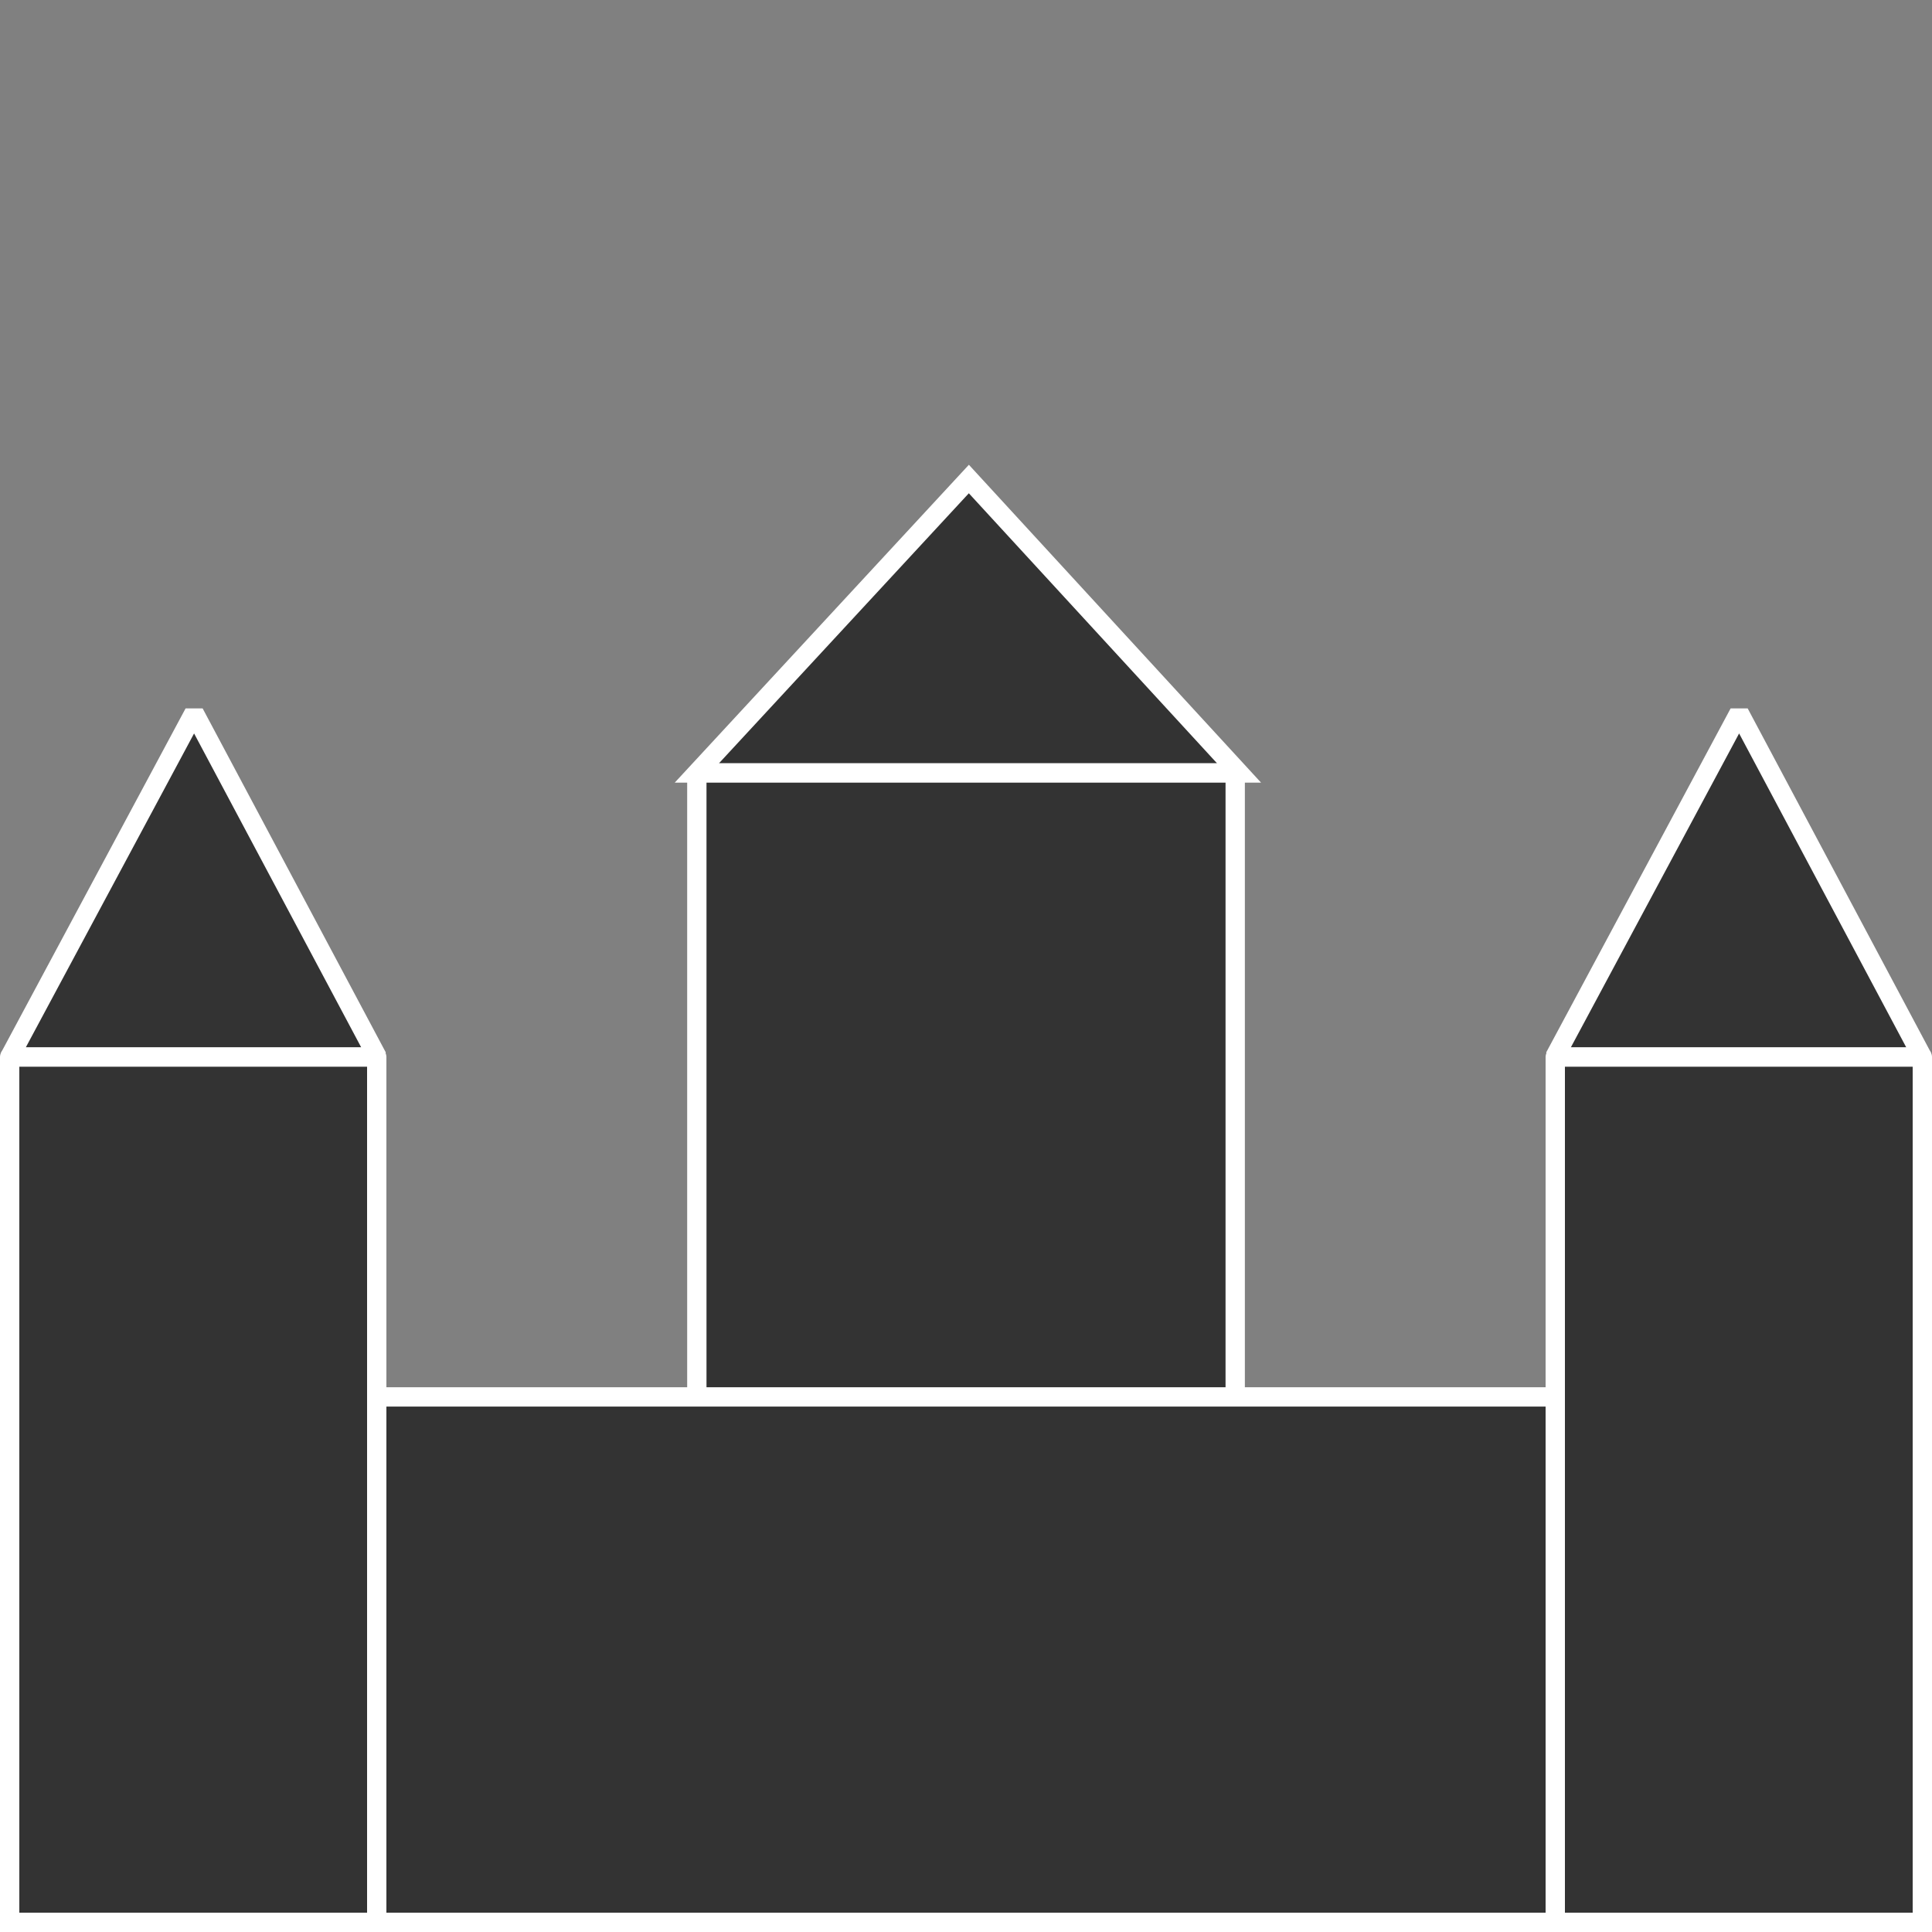 <?xml version="1.0" encoding="UTF-8" standalone="no"?>
<svg
   inkscape:export-ydpi="260.09601"
   inkscape:export-xdpi="260.09601"
   inkscape:export-filename="C:\Users\iffn1\Documents\UnityProjects\iffnsCastleBuilder\Assets\iffnsCastleBuilder\Builder\UI\Icons\Application\CastleIcon-1024.png"
   sodipodi:docname="CastleIcon.svg"
   inkscape:version="1.1 (c68e22c387, 2021-05-23)"
   id="svg1397"
   version="1.1"
   viewBox="0 0 100 100"
   height="100mm"
   width="100mm"
   xmlns:inkscape="http://www.inkscape.org/namespaces/inkscape"
   xmlns:sodipodi="http://sodipodi.sourceforge.net/DTD/sodipodi-0.dtd"
   xmlns="http://www.w3.org/2000/svg"
   xmlns:svg="http://www.w3.org/2000/svg"
   xmlns:rdf="http://www.w3.org/1999/02/22-rdf-syntax-ns#"
   xmlns:cc="http://creativecommons.org/ns#"
   xmlns:dc="http://purl.org/dc/elements/1.1/">
  <rect x="0" y="0" width="100" height="100" fill="#808080" stroke="none"/>
  <defs
     id="defs1391">
    <marker
       inkscape:isstock="true"
       style="overflow:visible"
       id="Arrow1Lstart"
       refX="0.0"
       refY="0.0"
       orient="auto"
       inkscape:stockid="Arrow1Lstart">
      <path
         transform="scale(0.8) translate(12.5,0)"
         style="fill-rule:evenodd;stroke:#000000;stroke-width:1.0pt"
         d="M 0.0,0.0 L 5.0,-5.0 L -12.5,0.0 L 5.0,5.0 L 0.0,0.0 z "
         id="path2844" />
    </marker>
    <linearGradient
       id="linearGradient3996"
       inkscape:swatch="solid">
      <stop
         style="stop-color:#333333;stop-opacity:1;"
         offset="0"
         id="stop3994" />
    </linearGradient>
  </defs>
  <sodipodi:namedview
     inkscape:window-maximized="1"
     inkscape:window-y="-8"
     inkscape:window-x="-8"
     inkscape:window-height="1017"
     inkscape:window-width="1920"
     showgrid="false"
     inkscape:document-rotation="0"
     inkscape:current-layer="layer1"
     inkscape:document-units="mm"
     inkscape:cy="152.5"
     inkscape:cx="314.64286"
     inkscape:zoom="1.4"
     inkscape:pageshadow="2"
     inkscape:pageopacity="0"
     borderopacity="1.0"
     bordercolor="#666666"
     pagecolor="#333333"
     id="base"
     inkscape:pagecheckerboard="0" />
  <g
     id="layer1"
     inkscape:groupmode="layer"
     inkscape:label="Layer 1">
    <path
       id="rect958-2-7-1-4"
       style="fill:#333333;stroke:#ffffff;stroke-width:1;stroke-linejoin:bevel;stroke-opacity:1;paint-order:fill markers stroke"
       d="M 90.018,36.902 99.5,54.712 H 80.471 Z"
       sodipodi:nodetypes="cccc" />
    <path
       id="rect958-2-7-1-4-4"
       style="fill:#333333;stroke:#ffffff;stroke-width:1;stroke-linejoin:bevel;stroke-opacity:1;paint-order:fill markers stroke"
       d="m 10.047,36.902 9.482,17.81 H 0.5 Z"
       sodipodi:nodetypes="cccc" />
    <path
       id="rect958-2-7-1-7-8"
       style="fill:#333333;stroke:#ffffff;stroke-width:1;paint-order:fill markers stroke;stroke-opacity:1"
       d="M 50.148,24.794 64.133,40.009 H 36.068 Z"
       sodipodi:nodetypes="cccc" />
    <rect
       style="fill:#333333;fill-opacity:1;stroke:#ffffff;stroke-width:1;stroke-linejoin:bevel;stroke-miterlimit:4;stroke-dasharray:none;stroke-opacity:1;paint-order:fill markers stroke"
       id="rect958-6"
       width="27.866"
       height="35.55"
       x="36.068"
       y="-75.559"
       transform="scale(1,-1)" />
    <rect
       style="fill:#333333;fill-opacity:1;stroke:#ffffff;stroke-width:1;stroke-miterlimit:4;stroke-dasharray:none;stroke-opacity:1;paint-order:fill markers stroke"
       id="rect958"
       width="99"
       height="27.196"
       x="0.5"
       y="72.304" />
    <path
       id="path3251"
       style="fill:#000000;fill-opacity:1;stroke:#ffffff;stroke-width:1;stroke-linejoin:round;stroke-miterlimit:4;stroke-dasharray:none;stroke-opacity:1;paint-order:fill markers stroke"
       d="m 32.762,121.306 a 5.022,5.061 0 0 0 -5.022,5.061 5.022,5.061 0 0 0 0.035,0.562 h -0.035 v 10.122 h 10.044 v -10.122 h -0.035 a 5.022,5.061 0 0 0 0.035,-0.562 5.022,5.061 0 0 0 -5.022,-5.061 z" />
    <rect
       style="fill:#333333;fill-opacity:1;stroke:#ffffff;stroke-width:1;stroke-linejoin:round;stroke-miterlimit:4;stroke-dasharray:none;stroke-opacity:1;paint-order:fill markers stroke"
       id="rect958-2"
       width="19"
       height="44.788"
       x="80.5"
       y="54.712" />
    <rect
       style="fill:#333333;fill-opacity:1;stroke:#ffffff;stroke-width:1;stroke-linejoin:round;stroke-miterlimit:4;stroke-dasharray:none;stroke-opacity:1;paint-order:fill markers stroke"
       id="rect958-2-7"
       width="19"
       height="44.788"
       x="0.5"
       y="54.712" />
  </g>
</svg>
